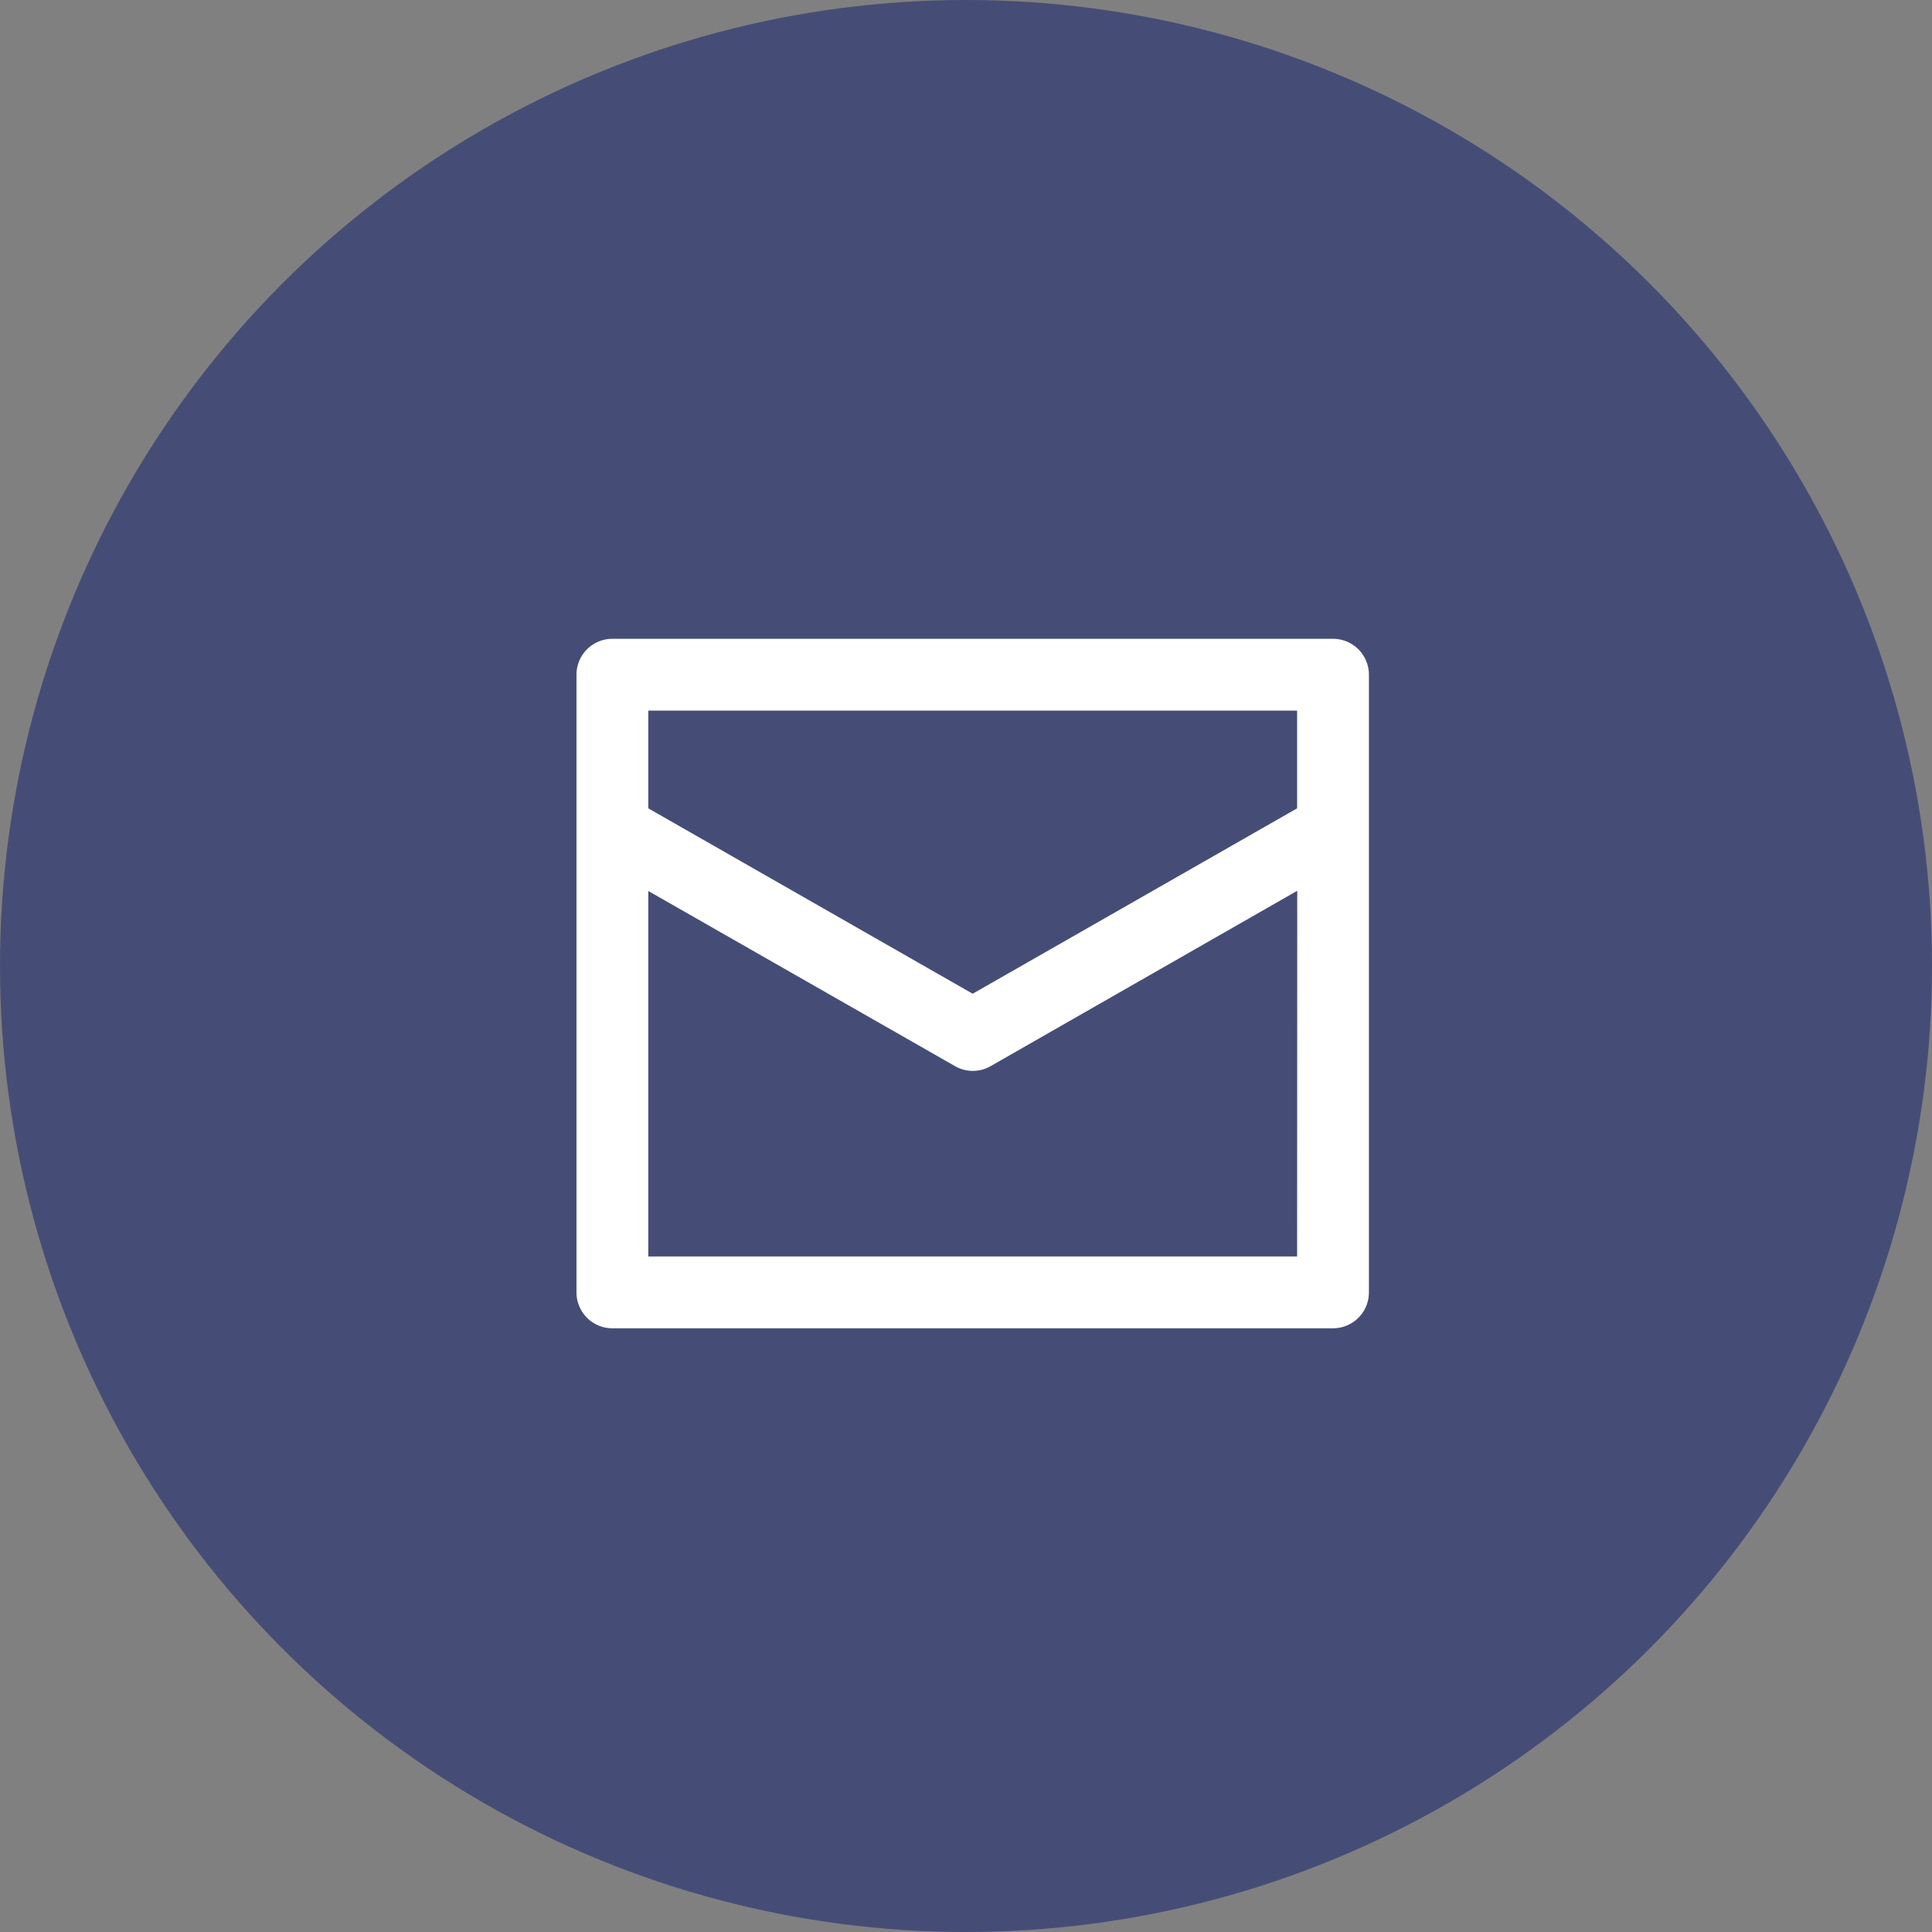 <svg xmlns="http://www.w3.org/2000/svg" width="31" height="31" viewBox="0 0 31 31">
  <rect x="0" y="0" width="31" height="31" fill="#808080" stroke="none"/>
  <g id="Group_1746" data-name="Group 1746" transform="translate(-1370 -4859)">
    <circle id="Ellipse_995" data-name="Ellipse 995" cx="15.5" cy="15.5" r="15.5" transform="translate(1370 4859)" fill="#454d77"/>
    <g id="email-84" transform="translate(1379 4868)">
      <path id="Path_307" data-name="Path 307" d="M12.389,1H.826A.826.826,0,0,0,0,1.826v9.911a.826.826,0,0,0,.826.826H12.389a.826.826,0,0,0,.826-.826V1.826A.826.826,0,0,0,12.389,1Zm-.826,9.911H1.652V5.727L6.2,8.324a.824.824,0,0,0,.819,0l4.546-2.6Zm0-7.086L6.607,6.657,1.652,3.825V2.652h9.911Z" fill="#fff" stroke="#454d77" stroke-width="0.5"/>
    </g>
  </g>
</svg>
